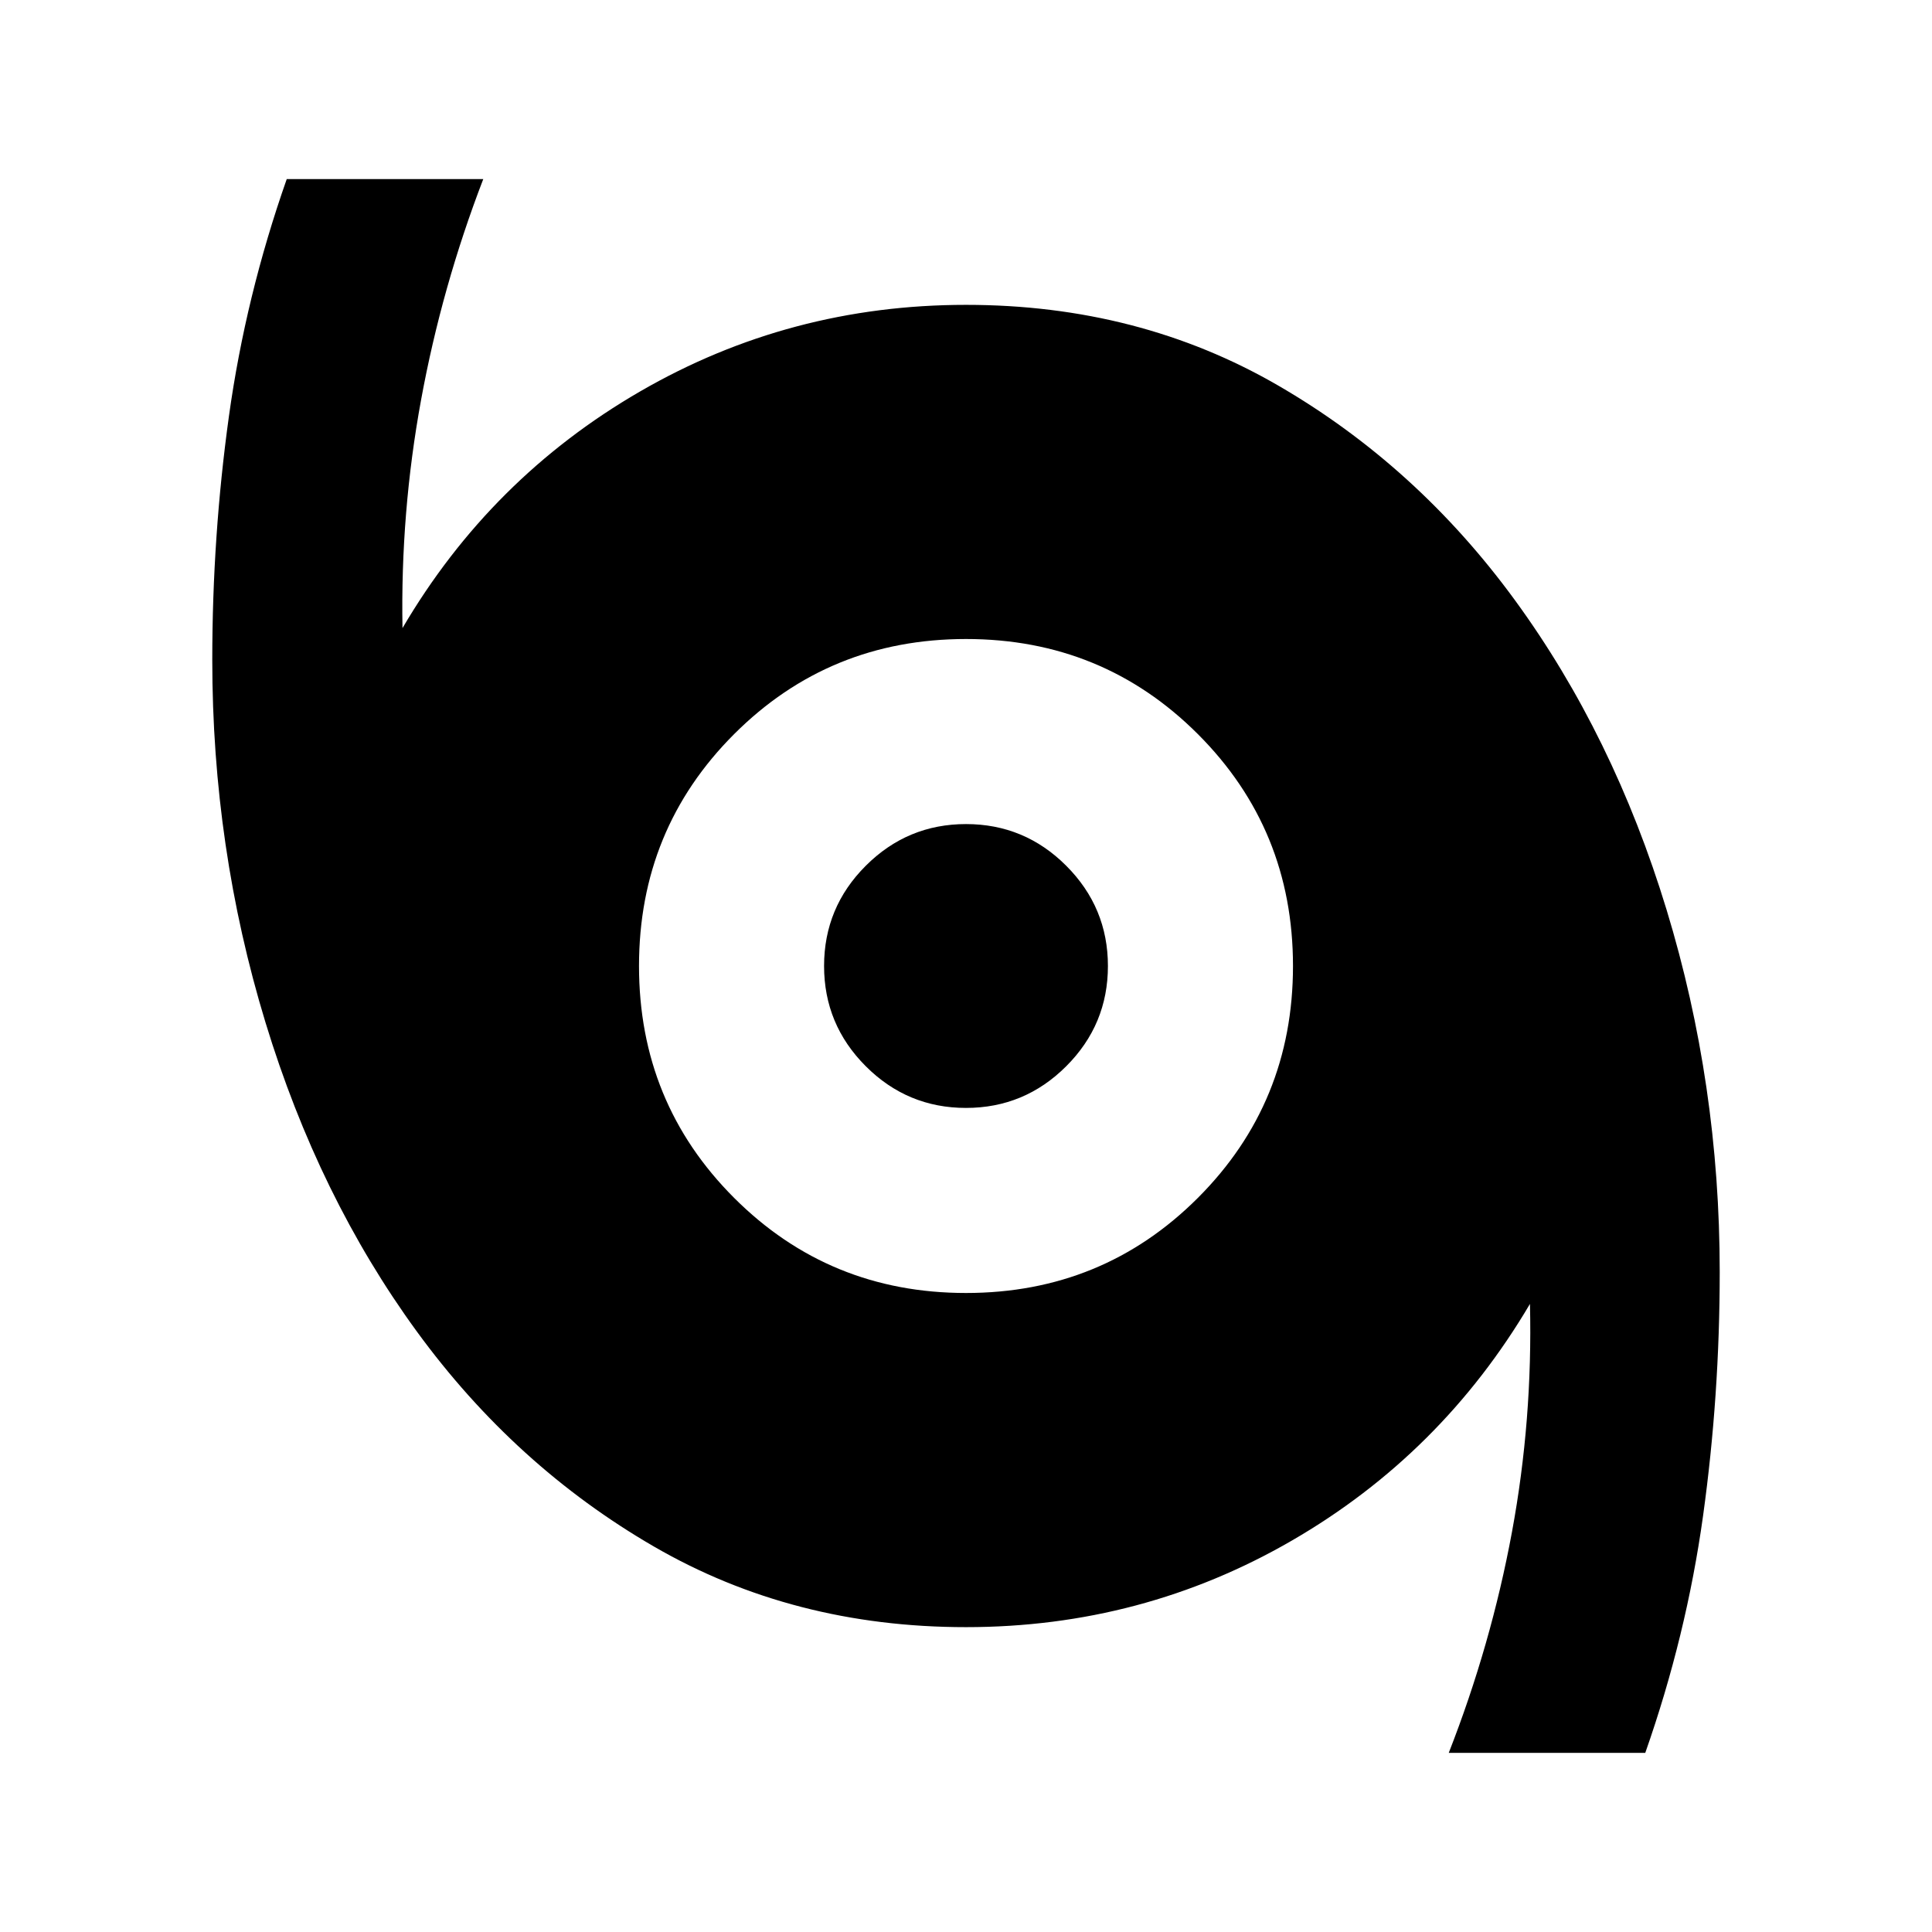<svg xmlns="http://www.w3.org/2000/svg" height="24" viewBox="0 -960 960 960" width="24"><path d="M719.87-89q21.05-53.76 31.4-109.66 10.34-55.9 8.96-113.43-44.01 74.59-118.32 117.6-74.3 43.01-161.91 43.01-85.91 0-155.02-40.03-69.11-40.03-117.89-106.92-48.79-66.9-75.2-153.61-26.41-86.7-26.41-180.01 0-61.45 8.27-121.1 8.28-59.65 28.73-117.85h97.65q-20.61 53.59-30.89 109.66-10.28 56.07-9.24 113.43 43.78-74.59 118.09-117.6 74.3-43.01 161.91-43.01 85.91 0 155.02 40.03 69.11 40.03 117.89 106.92 48.79 66.9 75.2 153.61 26.41 86.7 26.41 180.01 0 61.45-8.27 121.1Q837.97-147.2 817.52-89h-97.65ZM480-317.52q67.96 0 115.22-47.26 47.26-47.26 47.26-115.22 0-67.96-47.26-115.22-47.26-47.26-115.22-47.26-67.96 0-115.22 47.26-47.26 47.26-47.26 115.22 0 67.96 47.26 115.22 47.26 47.26 115.22 47.26Zm-.01-91.96q-29.1 0-49.8-20.72-20.71-20.72-20.71-49.81 0-29.1 20.72-49.8 20.72-20.71 49.81-20.71 29.1 0 49.8 20.72 20.71 20.72 20.71 49.81 0 29.1-20.72 49.8-20.72 20.71-49.81 20.71Z"/></svg>